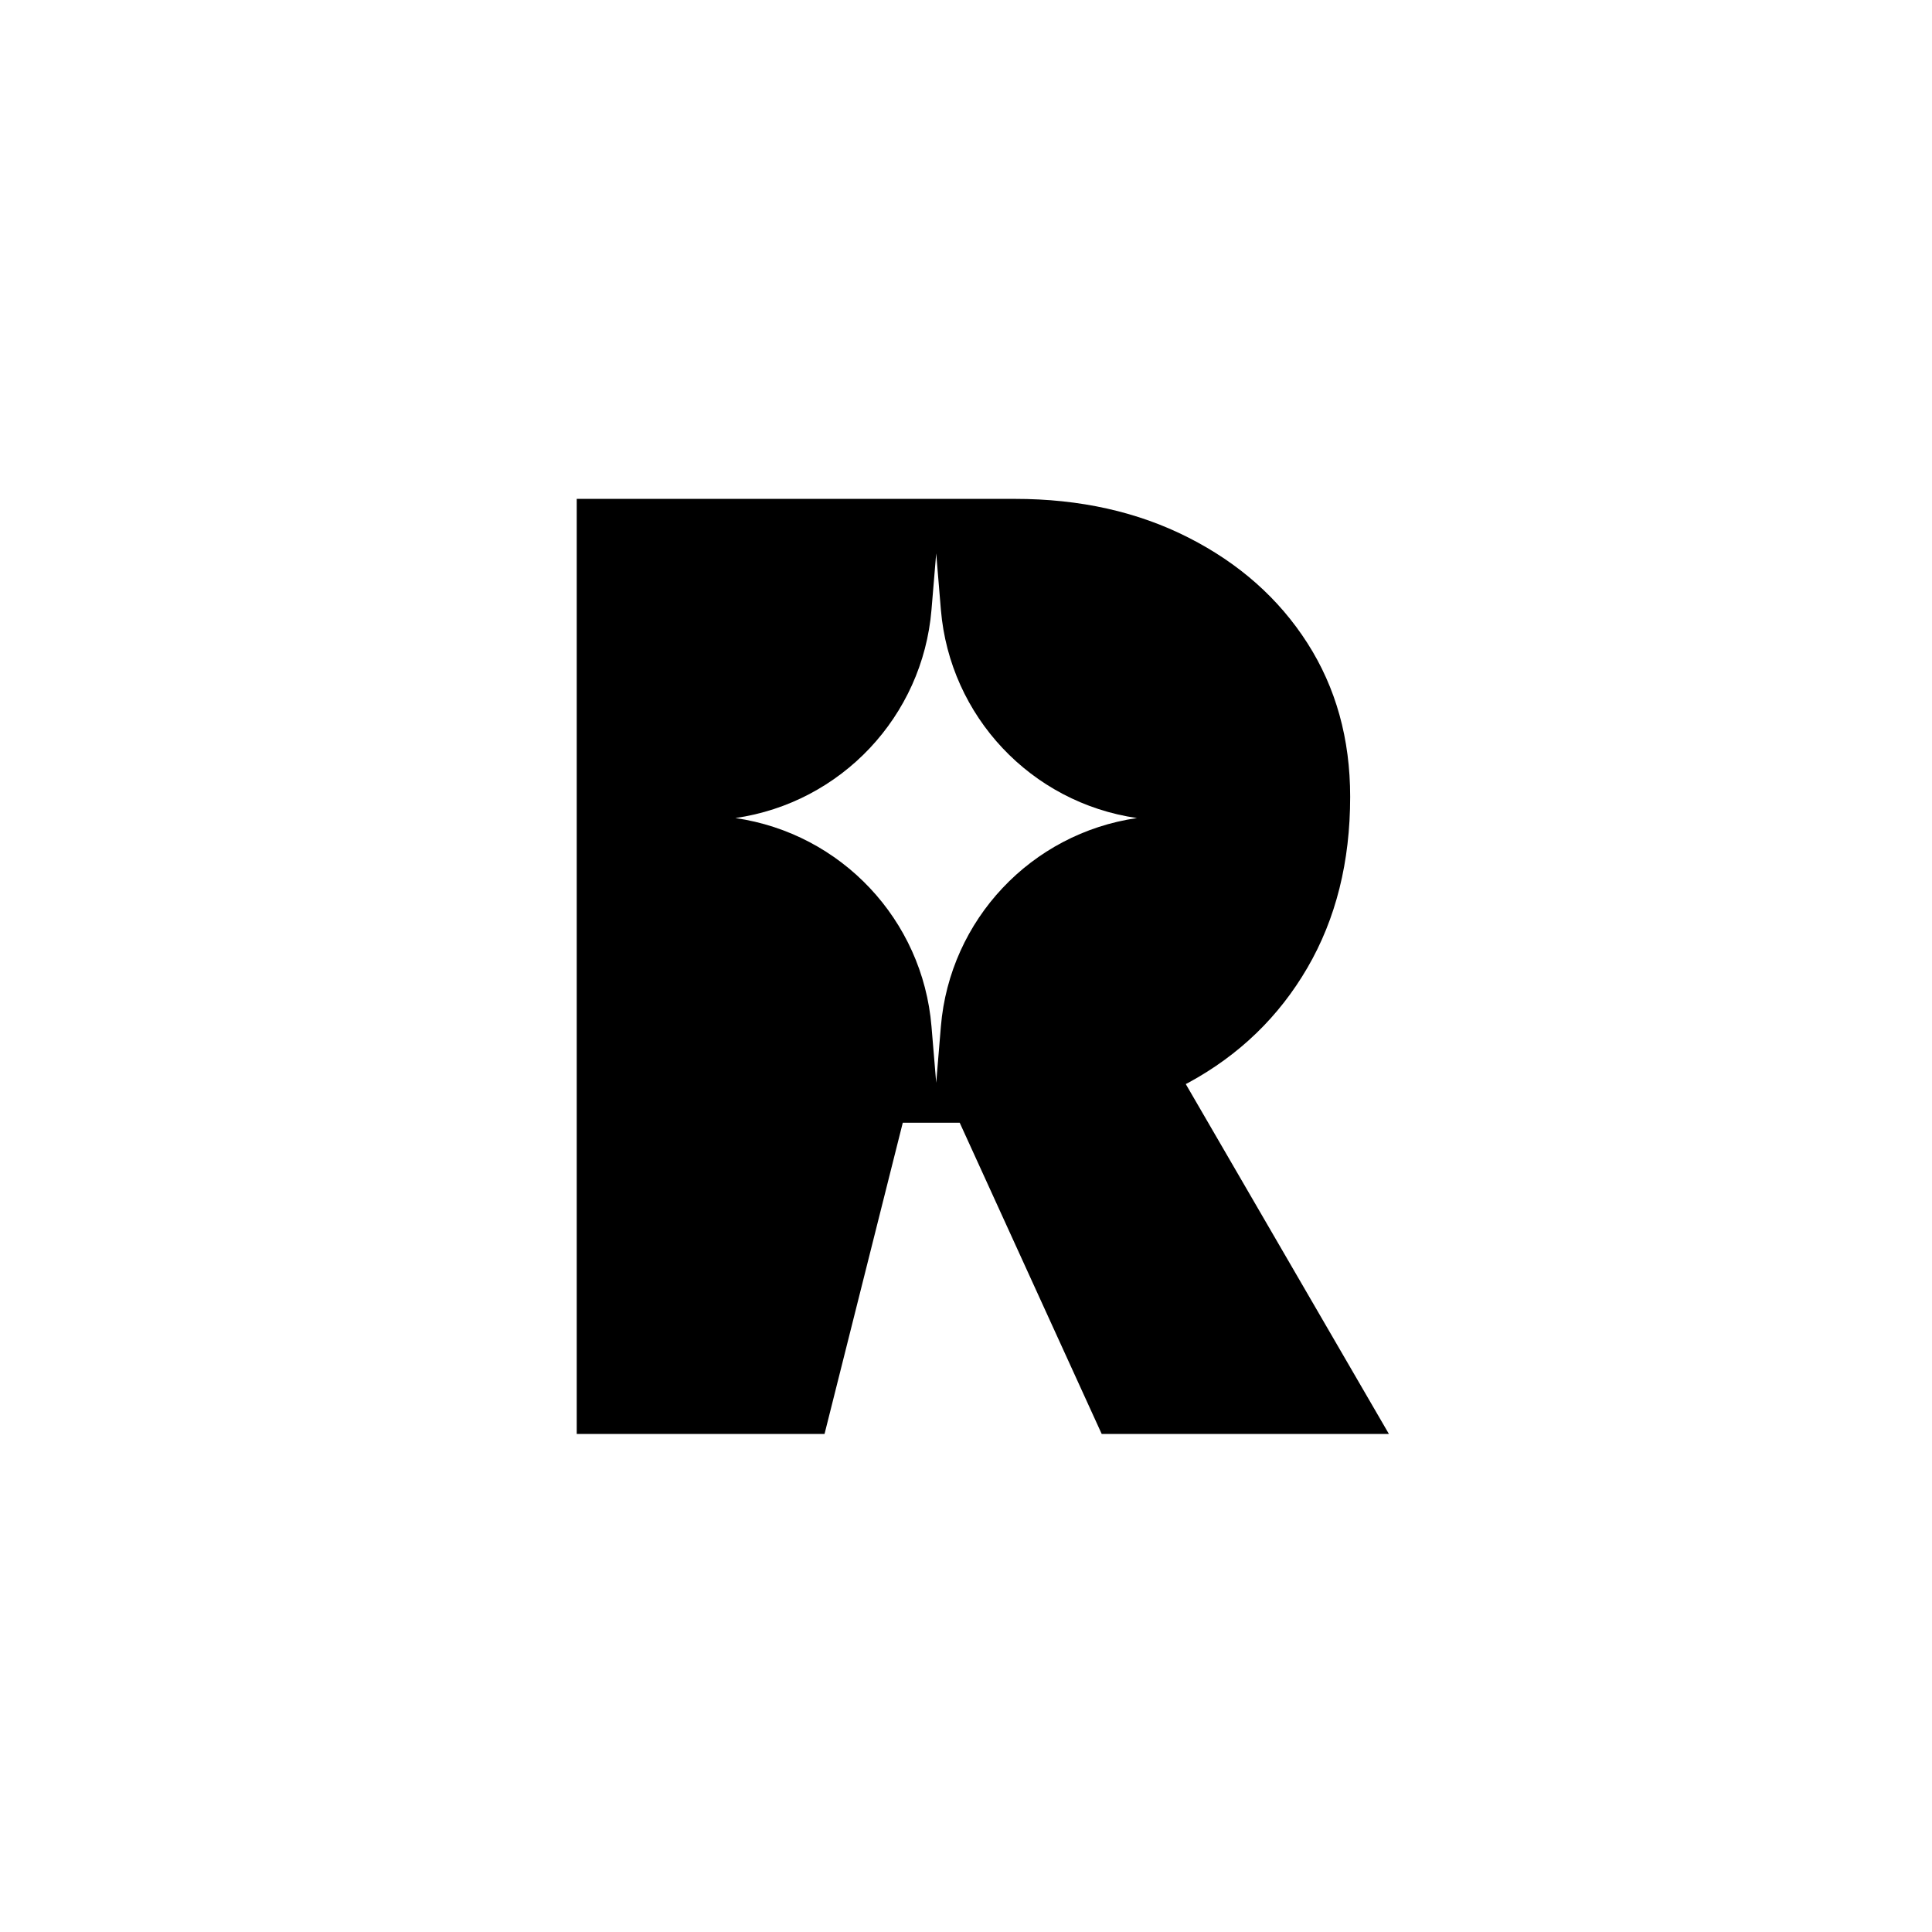 <svg width="64" height="64" viewBox="0 0 64 64" fill="none" xmlns="http://www.w3.org/2000/svg">
<path fill-rule="evenodd" clip-rule="evenodd" d="M19.105 16.526V47.501H27.314L29.906 37.191H31.791L36.495 47.501H46.009L39.28 35.911C39.31 35.896 39.341 35.88 39.372 35.864C41.053 34.949 42.366 33.681 43.31 32.058C44.254 30.436 44.726 28.547 44.726 26.394C44.726 24.477 44.254 22.78 43.31 21.305C42.366 19.83 41.053 18.665 39.372 17.81C37.69 16.954 35.773 16.526 33.619 16.526H19.105ZM30.857 20.197L31.013 18.331L31.168 20.197C31.463 23.729 34.156 26.591 37.664 27.099C34.156 27.608 31.463 30.469 31.168 34.002L31.013 35.868L30.857 34.002C30.563 30.469 27.869 27.608 24.361 27.099C27.869 26.591 30.563 23.729 30.857 20.197Z" fill="black"/>
</svg>

